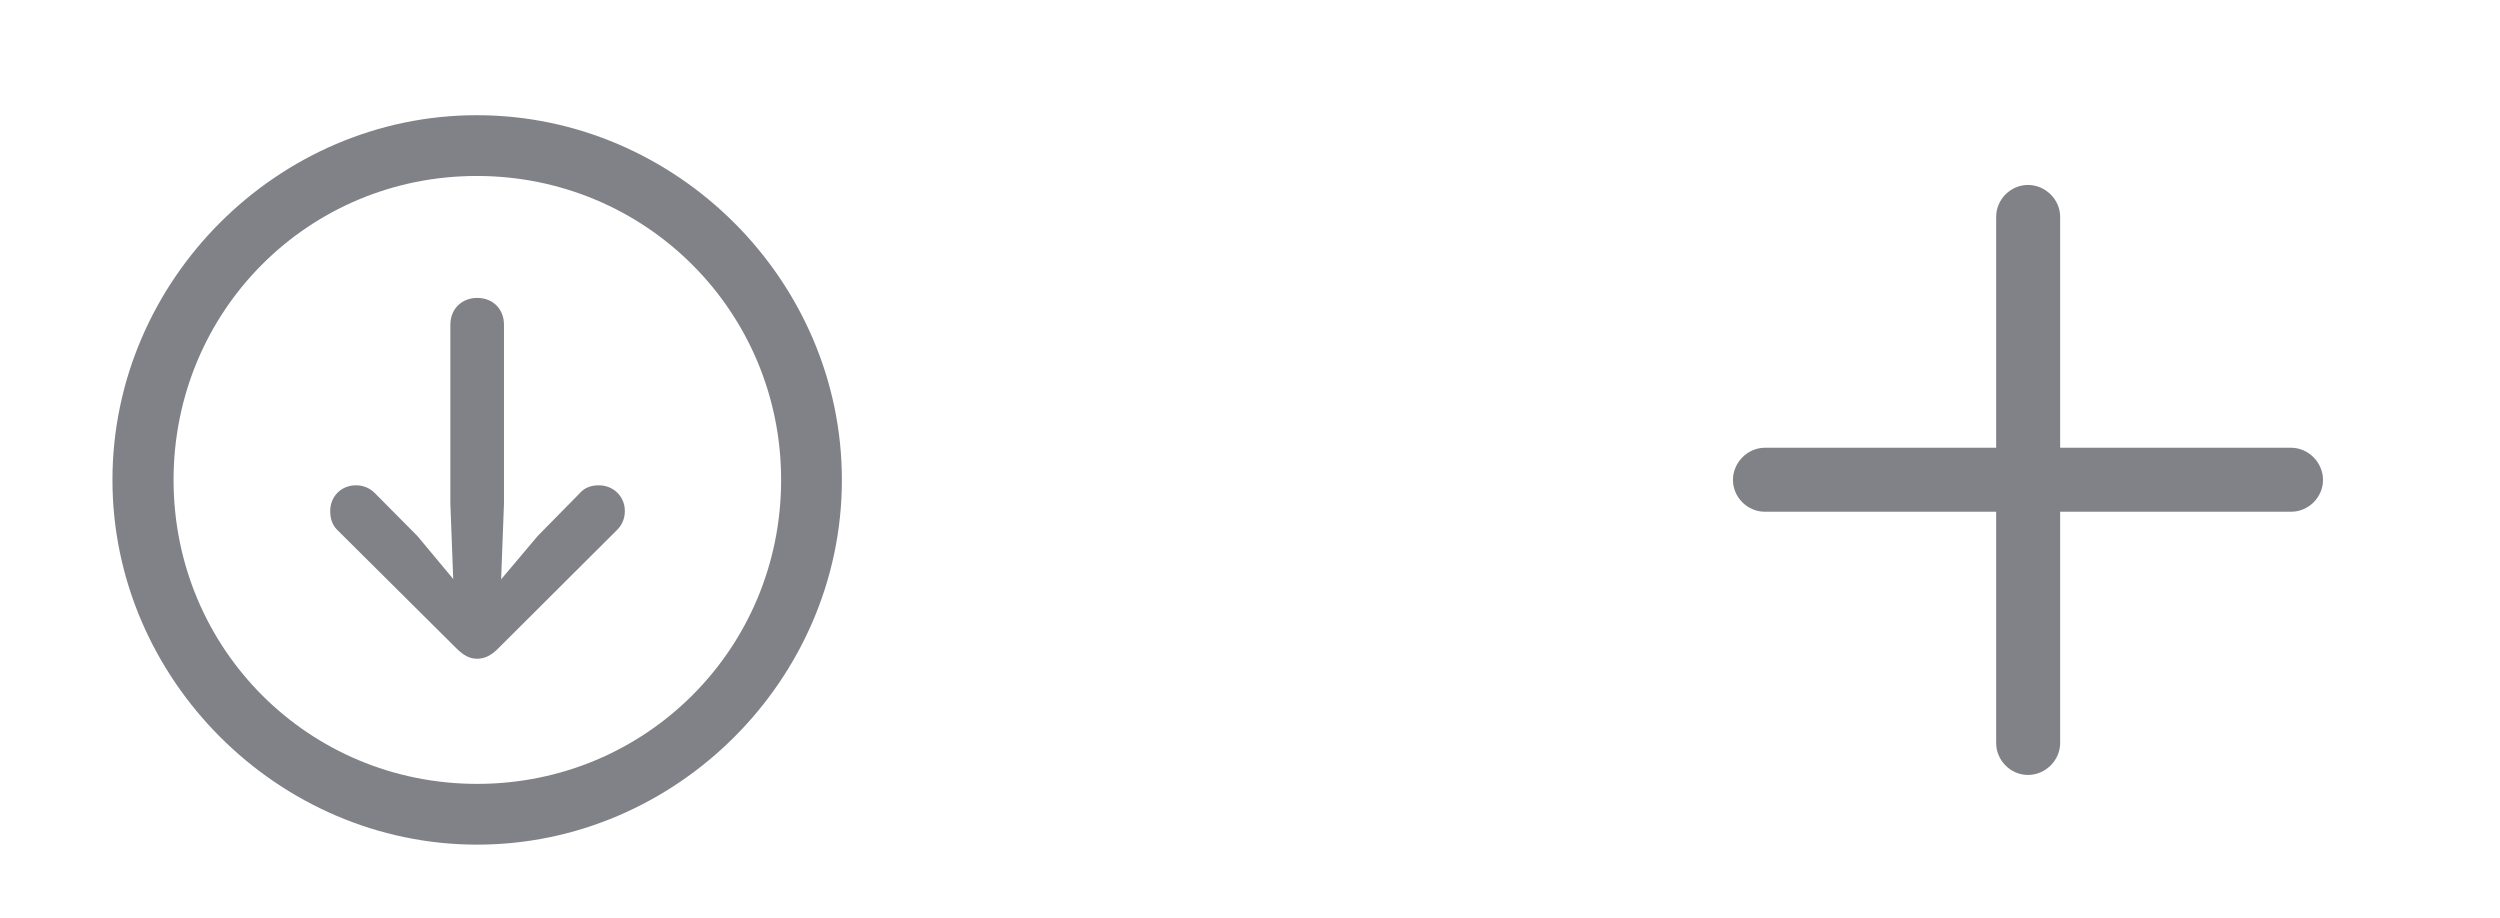 <svg width="49" height="18" viewBox="0 0 49 18" fill="none" xmlns="http://www.w3.org/2000/svg">
<g clip-path="url(#clip0_2_3283)">
<path d="M33.966 9.407C33.966 9.75 34.254 10.03 34.59 10.03H39.125V14.565C39.125 14.901 39.405 15.189 39.748 15.189C40.092 15.189 40.379 14.901 40.379 14.565V10.03H44.907C45.243 10.03 45.531 9.75 45.531 9.407C45.531 9.063 45.243 8.776 44.907 8.776H40.379V4.248C40.379 3.912 40.092 3.625 39.748 3.625C39.405 3.625 39.125 3.912 39.125 4.248V8.776H34.59C34.254 8.776 33.966 9.063 33.966 9.407Z" fill="#2D3039" fill-opacity="0.6"/>
<path d="M9.352 16.555C13.263 16.555 16.501 13.31 16.501 9.407C16.501 5.496 13.256 2.258 9.345 2.258C5.442 2.258 2.204 5.496 2.204 9.407C2.204 13.31 5.449 16.555 9.352 16.555ZM9.352 15.364C6.044 15.364 3.402 12.715 3.402 9.407C3.402 6.099 6.037 3.449 9.345 3.449C12.653 3.449 15.31 6.099 15.31 9.407C15.31 12.715 12.661 15.364 9.352 15.364ZM9.352 5.839C9.051 5.839 8.827 6.056 8.827 6.365V9.869L8.883 11.348L8.182 10.507L7.348 9.666C7.25 9.568 7.124 9.512 6.976 9.512C6.689 9.512 6.472 9.729 6.472 10.016C6.472 10.164 6.514 10.29 6.605 10.381L8.946 12.708C9.086 12.848 9.205 12.911 9.352 12.911C9.507 12.911 9.633 12.841 9.766 12.708L12.1 10.381C12.191 10.29 12.247 10.164 12.247 10.016C12.247 9.729 12.023 9.512 11.735 9.512C11.581 9.512 11.455 9.561 11.364 9.666L10.537 10.507L9.822 11.355L9.878 9.869V6.365C9.878 6.056 9.661 5.839 9.352 5.839Z" fill="#2D3039" fill-opacity="0.6"/>
</g>
<defs>
<clipPath id="clip0_2_3283">
<rect width="47.283" height="16.887" fill="white" transform="translate(0.909 0.958)"/>
</clipPath>
</defs>
</svg>
